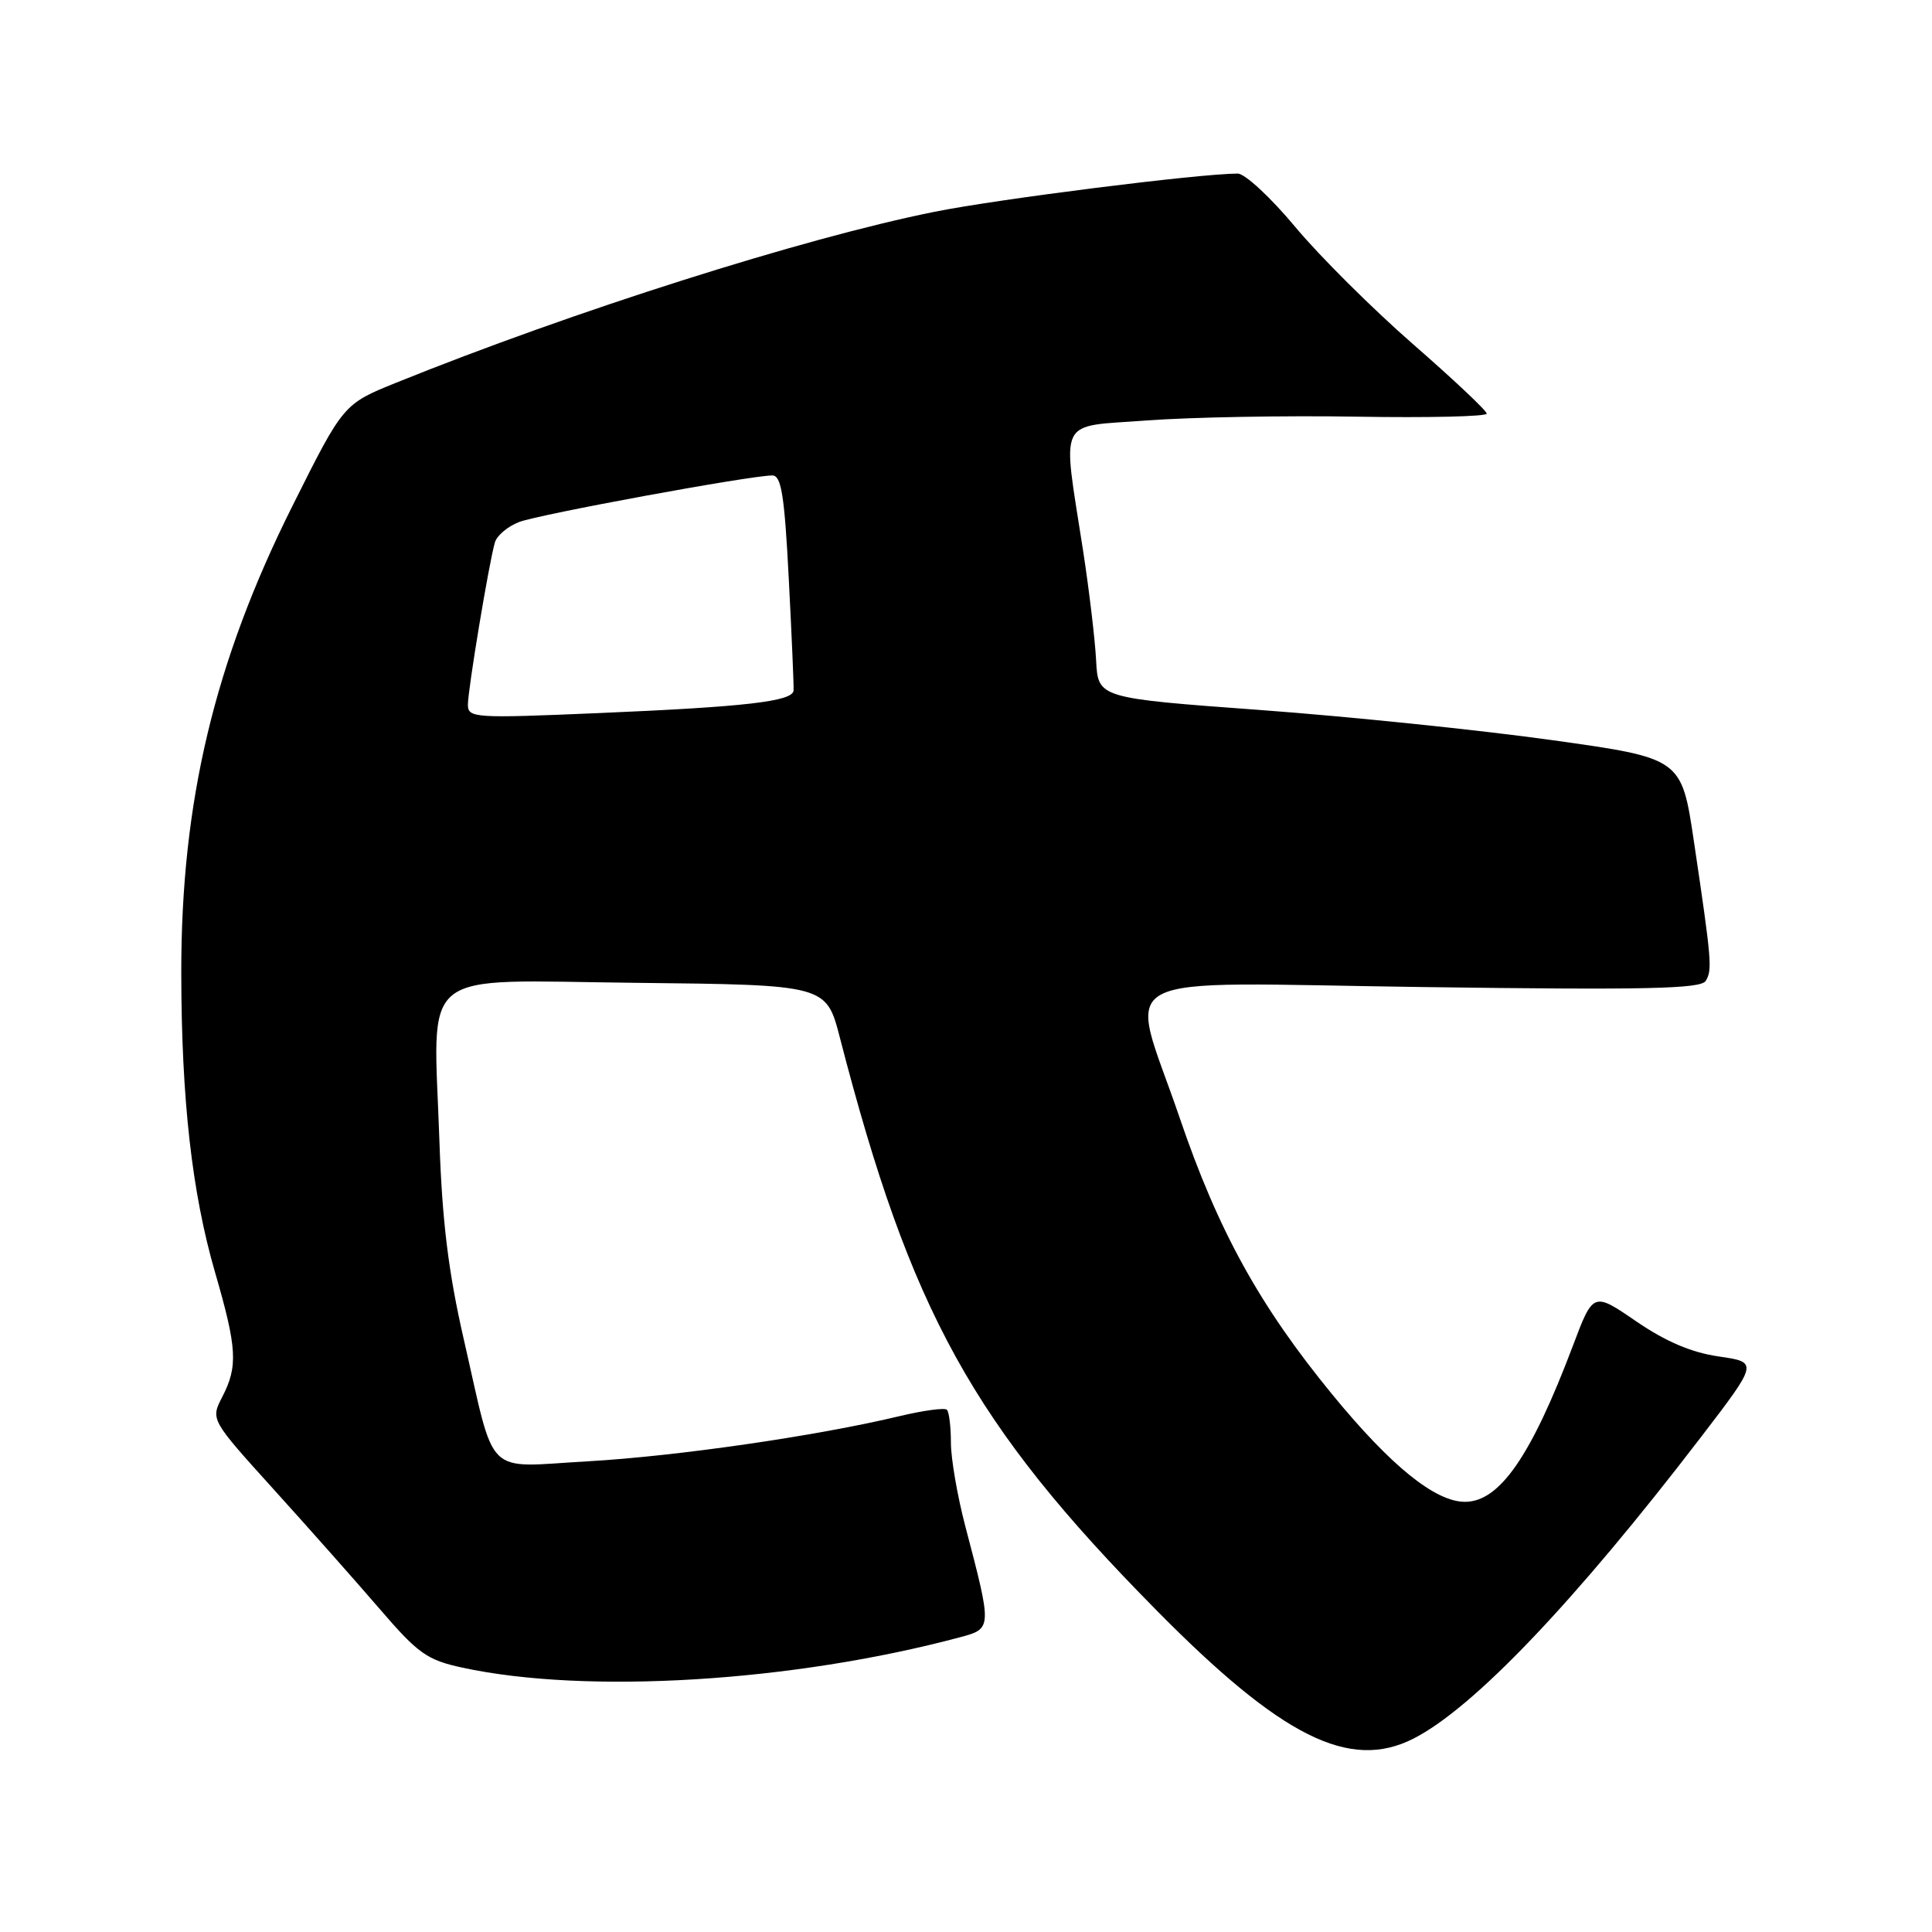 <?xml version="1.0" encoding="UTF-8" standalone="no"?>
<!DOCTYPE svg PUBLIC "-//W3C//DTD SVG 1.1//EN" "http://www.w3.org/Graphics/SVG/1.1/DTD/svg11.dtd" >
<svg xmlns="http://www.w3.org/2000/svg" xmlns:xlink="http://www.w3.org/1999/xlink" version="1.1" viewBox="0 0 256 256">
 <g >
 <path fill="currentColor"
d=" M 187.30 230.37 C 195.24 226.33 208.60 212.32 225.33 190.50 C 232.99 180.50 232.99 180.50 227.75 179.74 C 224.13 179.22 220.73 177.77 216.80 175.08 C 211.11 171.18 211.11 171.18 208.41 178.34 C 202.90 192.93 198.71 199.00 194.12 199.00 C 190.18 199.00 184.32 194.27 176.57 184.82 C 166.91 173.05 161.40 163.07 156.30 148.08 C 149.53 128.22 145.79 130.22 188.60 130.79 C 218.05 131.19 225.36 131.03 226.01 129.98 C 226.91 128.53 226.81 127.36 224.45 111.48 C 222.81 100.47 222.81 100.47 205.65 98.07 C 196.22 96.75 178.82 94.95 167.00 94.08 C 145.50 92.50 145.50 92.50 145.24 87.50 C 145.10 84.75 144.32 78.22 143.52 73.00 C 140.74 54.98 139.94 56.62 152.00 55.71 C 157.78 55.28 170.26 55.05 179.75 55.21 C 189.24 55.37 197.00 55.19 197.00 54.81 C 197.00 54.43 192.61 50.29 187.24 45.61 C 181.88 40.93 174.84 33.93 171.61 30.05 C 168.38 26.17 164.96 23.00 164.00 23.00 C 158.98 23.00 132.22 26.37 123.80 28.07 C 106.42 31.56 75.89 41.26 52.50 50.71 C 45.50 53.54 45.50 53.54 38.76 67.02 C 28.41 87.70 23.99 106.27 24.02 128.93 C 24.04 145.66 25.43 158.01 28.48 168.54 C 31.42 178.66 31.55 181.03 29.45 185.10 C 27.90 188.10 27.90 188.10 36.22 197.30 C 40.80 202.36 47.13 209.50 50.29 213.17 C 55.41 219.13 56.59 219.96 61.26 220.97 C 77.74 224.54 105.10 222.86 127.22 216.94 C 131.47 215.80 131.47 215.80 127.91 202.24 C 126.86 198.25 126.00 193.26 126.00 191.16 C 126.00 189.05 125.76 187.10 125.47 186.80 C 125.18 186.51 122.37 186.89 119.22 187.64 C 108.21 190.28 89.65 192.96 77.91 193.63 C 64.00 194.41 65.73 196.12 61.44 177.41 C 59.42 168.59 58.59 161.82 58.23 151.32 C 57.44 127.86 54.89 129.92 84.29 130.23 C 109.48 130.50 109.48 130.50 111.29 137.50 C 120.68 173.84 128.89 188.70 153.19 213.32 C 169.82 230.18 178.83 234.68 187.30 230.37 Z  M 62.00 93.36 C 62.01 91.30 64.81 74.46 65.58 71.86 C 65.85 70.95 67.29 69.75 68.78 69.17 C 71.45 68.15 99.45 63.00 102.34 63.00 C 103.53 63.00 103.95 65.61 104.52 76.75 C 104.91 84.31 105.20 90.95 105.15 91.50 C 105.04 92.94 98.82 93.66 79.25 94.49 C 62.82 95.19 62.00 95.14 62.00 93.36 Z "/>
</g>
</svg>